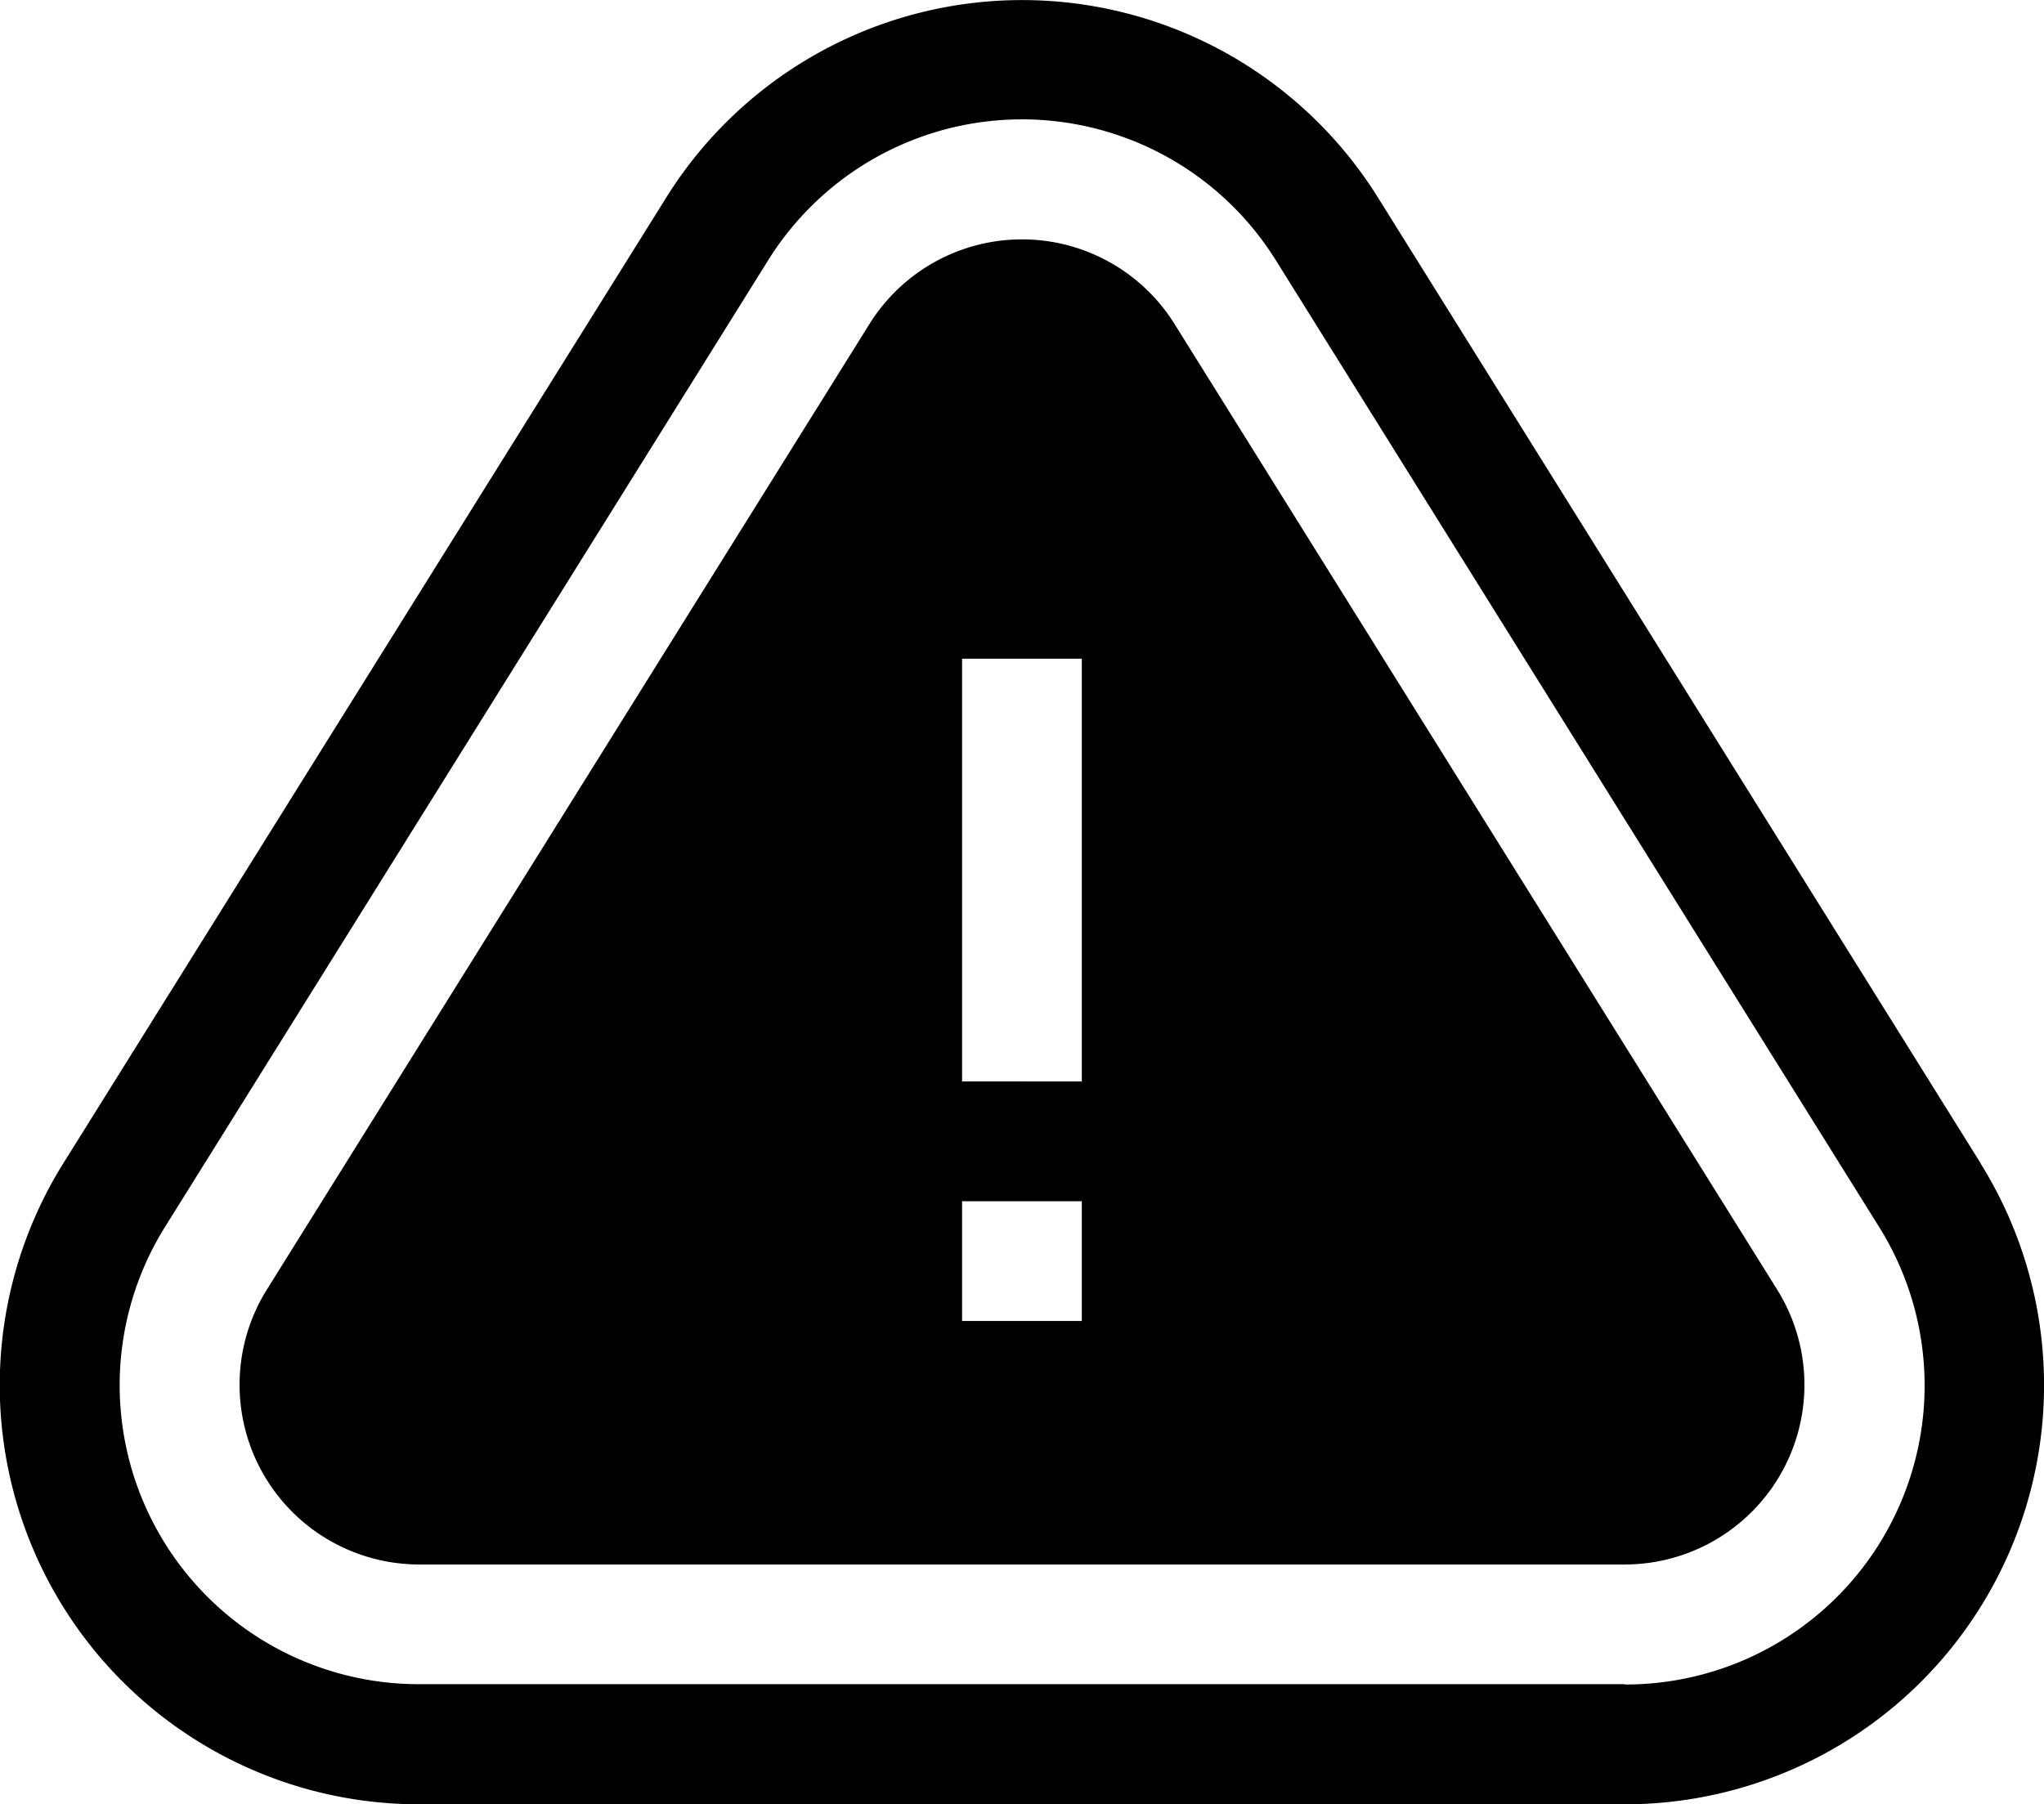 <svg xmlns="http://www.w3.org/2000/svg" width="19.82" height="17.497" viewBox="0 0 19.82 17.497">
  <g id="problem" transform="translate(0 0)">
    <path id="Path_19886" data-name="Path 19886" d="M19.206,11.283,13.361,1.915a4.066,4.066,0,0,0-6.9,0L.614,11.283A4.065,4.065,0,0,0,4.065,17.5H15.755a4.065,4.065,0,0,0,3.451-6.214Zm-3.451,5.052H4.065A2.9,2.9,0,0,1,1.6,11.9L7.445,2.53a2.9,2.9,0,0,1,4.93,0L18.221,11.9a2.9,2.9,0,0,1-2.465,4.438Zm0,0" transform="translate(0 0)"/>
    <path id="Path_19887" data-name="Path 19887" d="M69.067,60.822a1.743,1.743,0,0,0-2.96,0L60.262,70.19a1.743,1.743,0,0,0,1.48,2.662H73.432a1.743,1.743,0,0,0,1.48-2.662Zm-.9,9.668H67.006V69.329h1.161Zm0-2.323H67.006v-4.1h1.161Zm0,0" transform="translate(-57.677 -57.678)"/>
  </g>
</svg>
